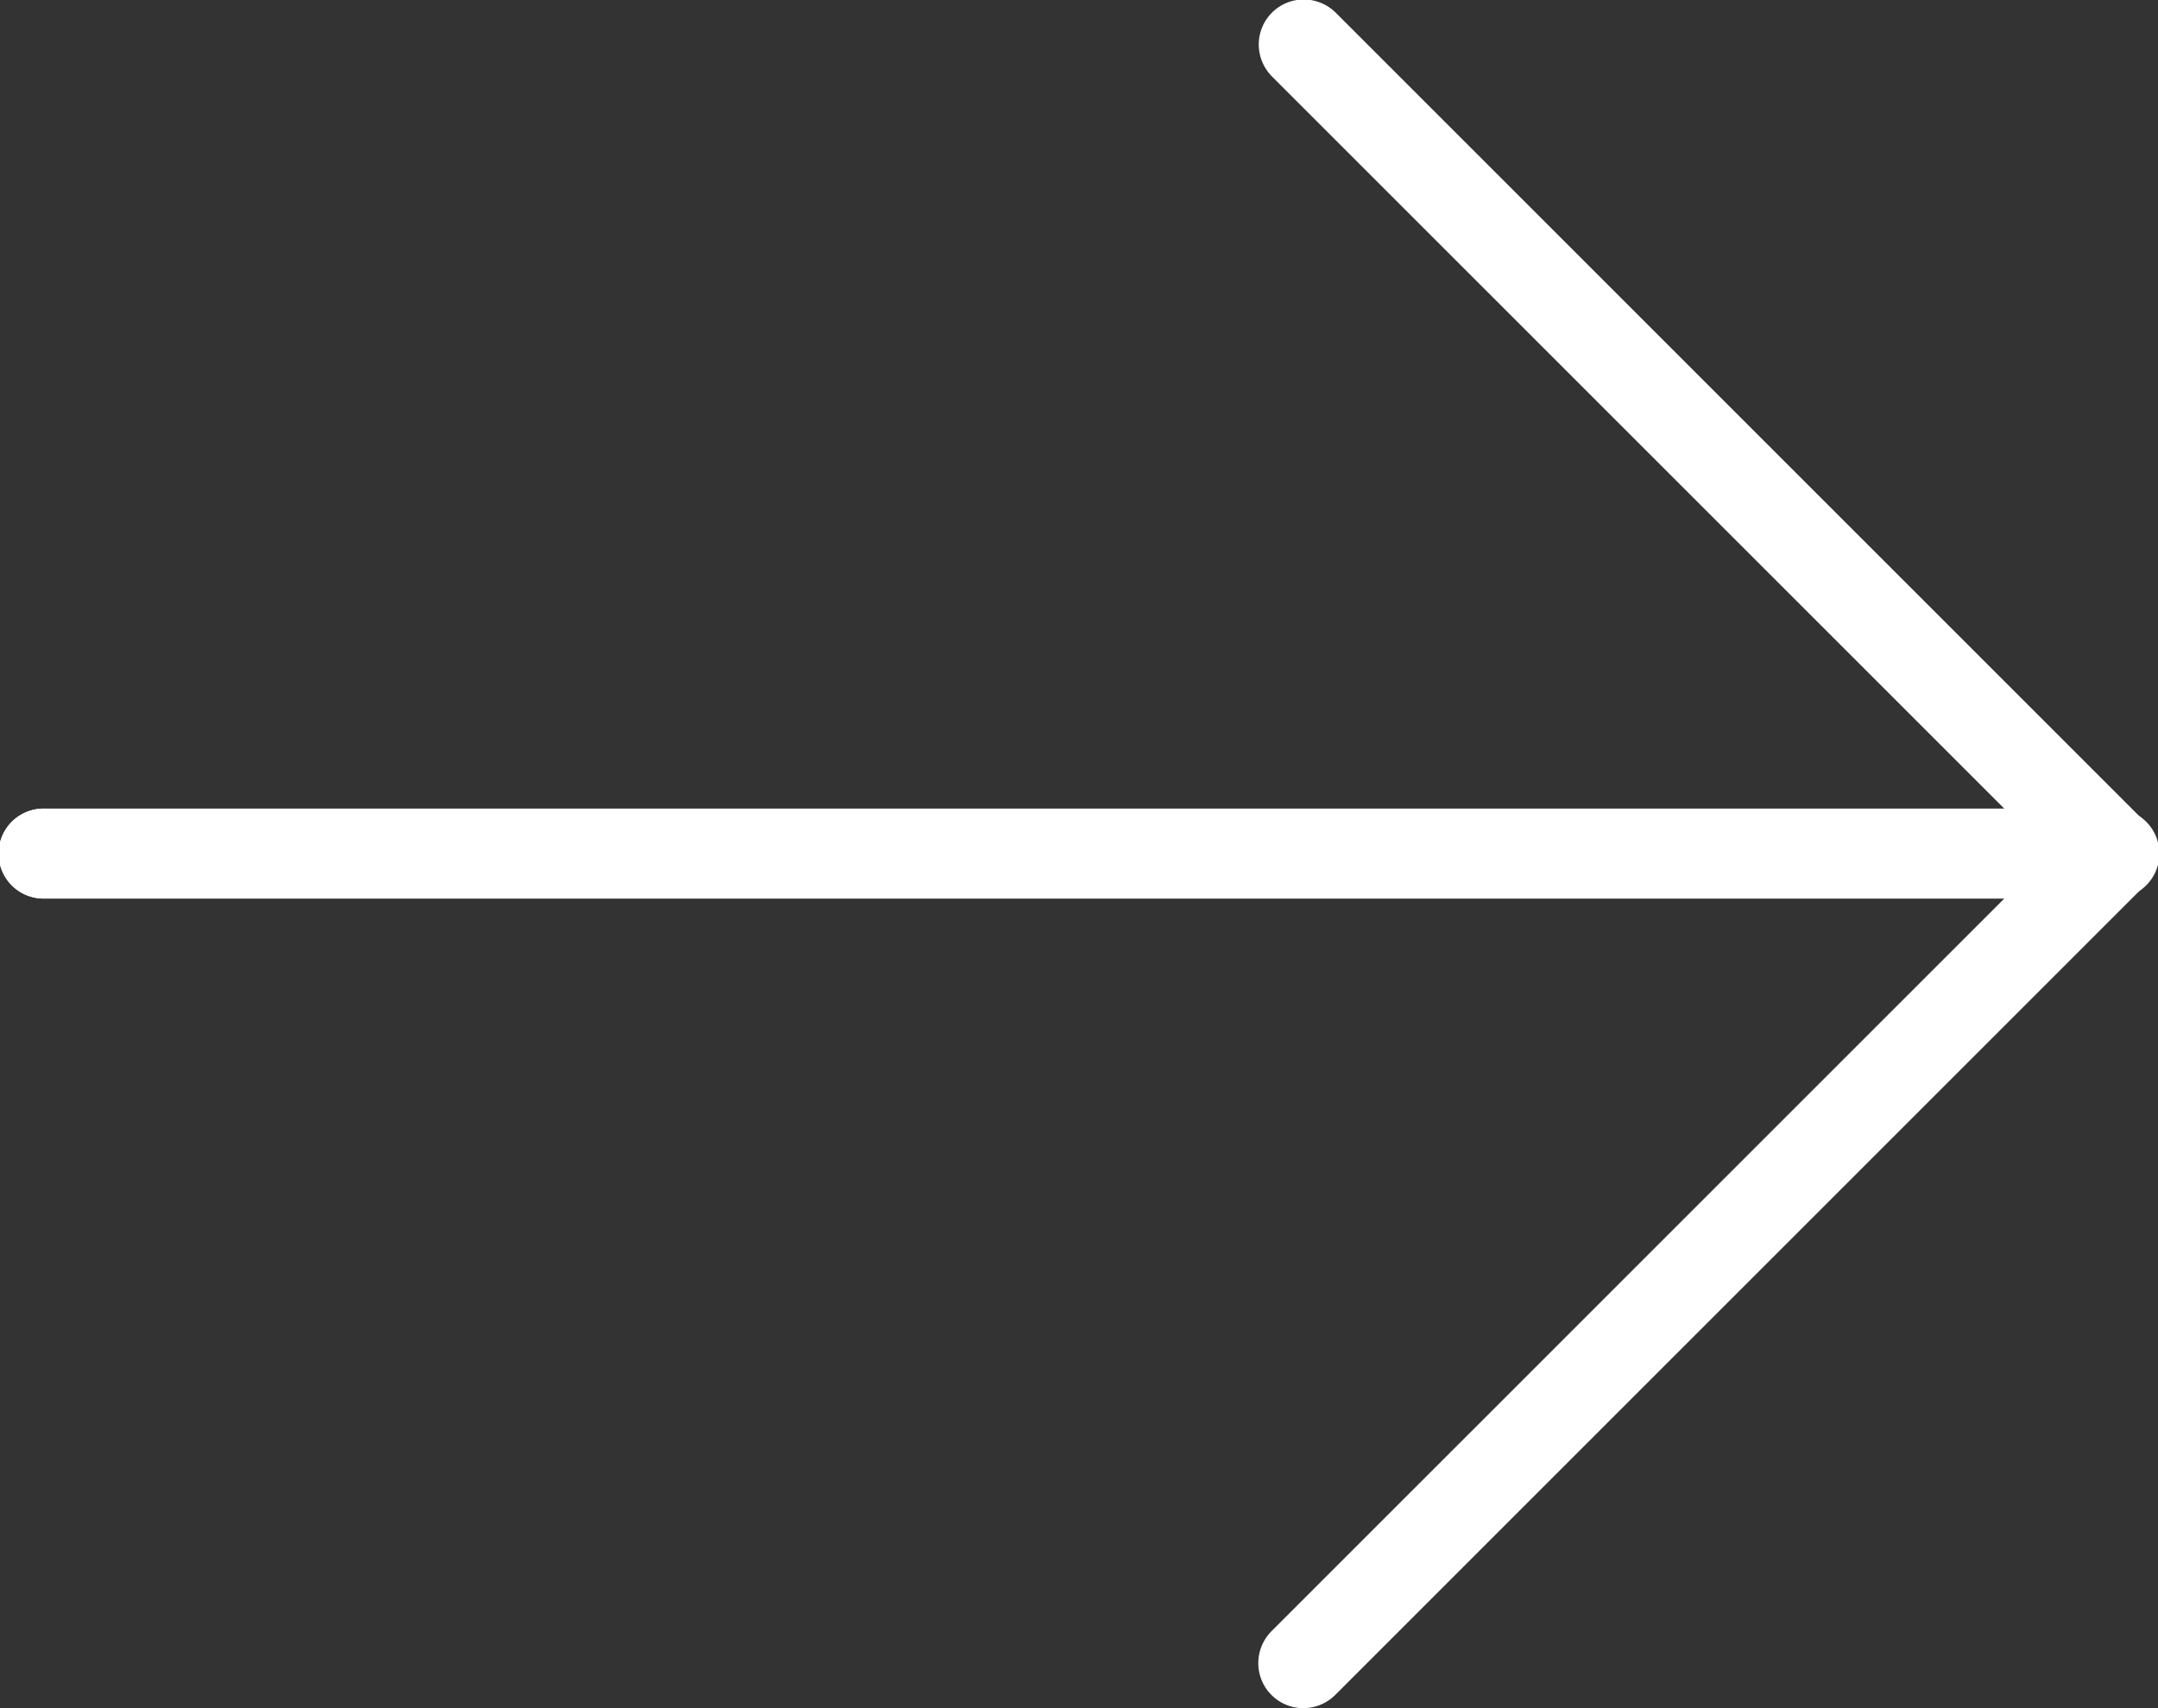 <svg xmlns="http://www.w3.org/2000/svg" viewBox="0 0 512 405.33"><rect x="0" y="0" width="512" height="405.33" fill="#333333" stroke="none"/><defs><style>.cls-1{fill:#fff;}</style></defs><g id="Слой_2" data-name="Слой 2"><g id="Capa_1" data-name="Capa 1"><path class="cls-1" d="M511.19,206.62A10.66,10.66,0,0,0,508.86,195L316.86,3a10.67,10.67,0,0,0-15.08,15.09l173.8,173.8H10.67a10.67,10.67,0,1,0,0,21.33H475.58L301.8,387a10.66,10.66,0,1,0,14.82,15.34l.27-.26,192-192A10.91,10.91,0,0,0,511.19,206.62Z"/><path class="cls-1" d="M309.33,405.21A10.67,10.67,0,0,1,301.78,387L486.25,202.55,301.78,18.1A10.66,10.66,0,0,1,316.86,3l192,192a10.65,10.65,0,0,1,0,15.08l-192,192A10.67,10.67,0,0,1,309.33,405.21Z"/><path class="cls-1" d="M501.33,213.21H10.67a10.67,10.67,0,1,1,0-21.33H501.33a10.67,10.67,0,1,1,0,21.33Z"/></g></g></svg>